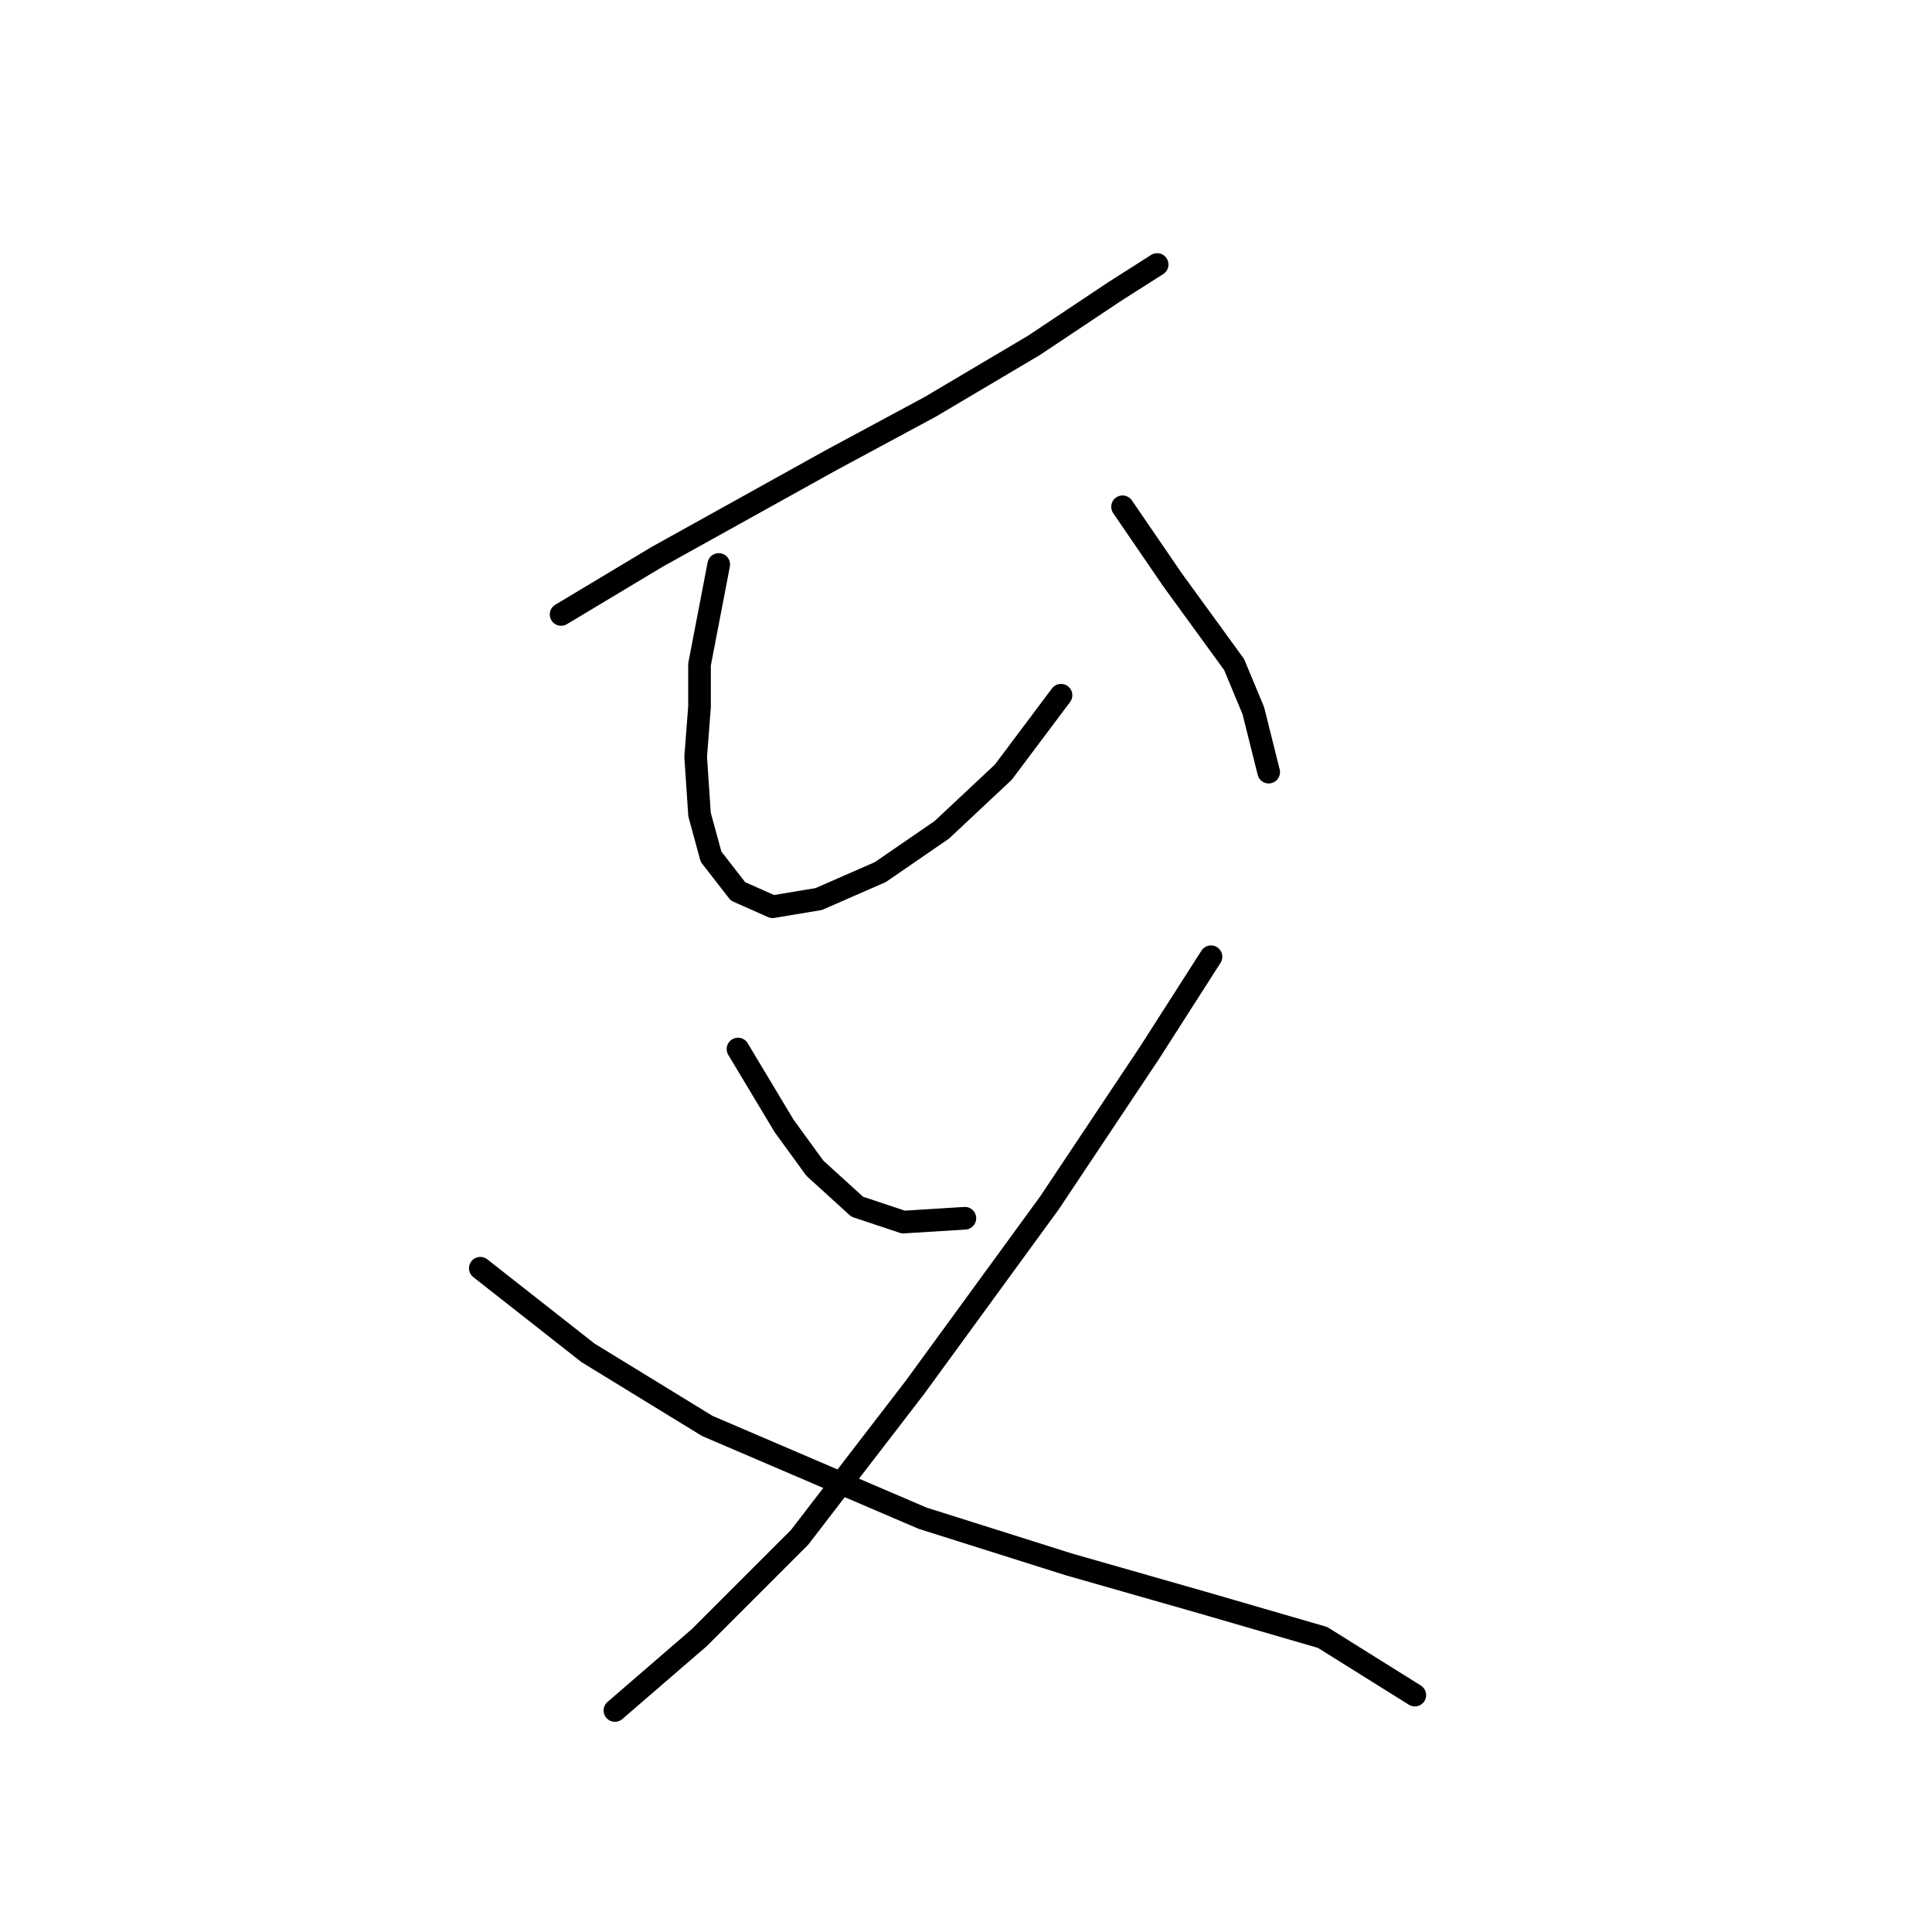 <?xml version="1.0" standalone="no"?>
    <svg width="256" height="256" xmlns="http://www.w3.org/2000/svg" version="1.1">
    <polyline stroke="black" stroke-width="3" stroke-linecap="round" fill="transparent" stroke-linejoin="round" points="74.346 81.42 87.085 73.777 110.016 61.037 123.265 53.903 137.023 45.75 147.725 38.616 153.33 35.049 153.33 35.049 " />
        <polyline stroke="black" stroke-width="3" stroke-linecap="round" fill="transparent" stroke-linejoin="round" points="95.238 74.796 92.69 88.045 92.69 93.65 92.181 100.275 92.69 107.918 94.219 113.523 97.786 118.11 102.372 120.148 108.487 119.129 116.641 115.562 124.794 109.956 132.947 102.313 140.591 92.121 140.591 92.121 " />
        <polyline stroke="black" stroke-width="3" stroke-linecap="round" fill="transparent" stroke-linejoin="round" points="148.744 67.152 155.368 76.834 159.445 82.439 163.521 88.045 166.069 94.16 168.108 102.313 168.108 102.313 " />
        <polyline stroke="black" stroke-width="3" stroke-linecap="round" fill="transparent" stroke-linejoin="round" points="97.786 139.002 103.901 149.194 107.978 154.799 113.583 159.895 119.698 161.933 127.851 161.424 127.851 161.424 " />
        <polyline stroke="black" stroke-width="3" stroke-linecap="round" fill="transparent" stroke-linejoin="round" points="160.464 126.772 152.311 139.512 139.062 159.385 121.227 183.845 105.939 203.718 92.69 216.967 81.48 226.649 81.48 226.649 " />
        <polyline stroke="black" stroke-width="3" stroke-linecap="round" fill="transparent" stroke-linejoin="round" points="63.645 168.048 77.913 179.259 93.71 188.941 122.246 201.17 141.61 207.285 159.445 212.381 175.242 216.967 187.471 224.611 187.471 224.611 " />
        </svg>
